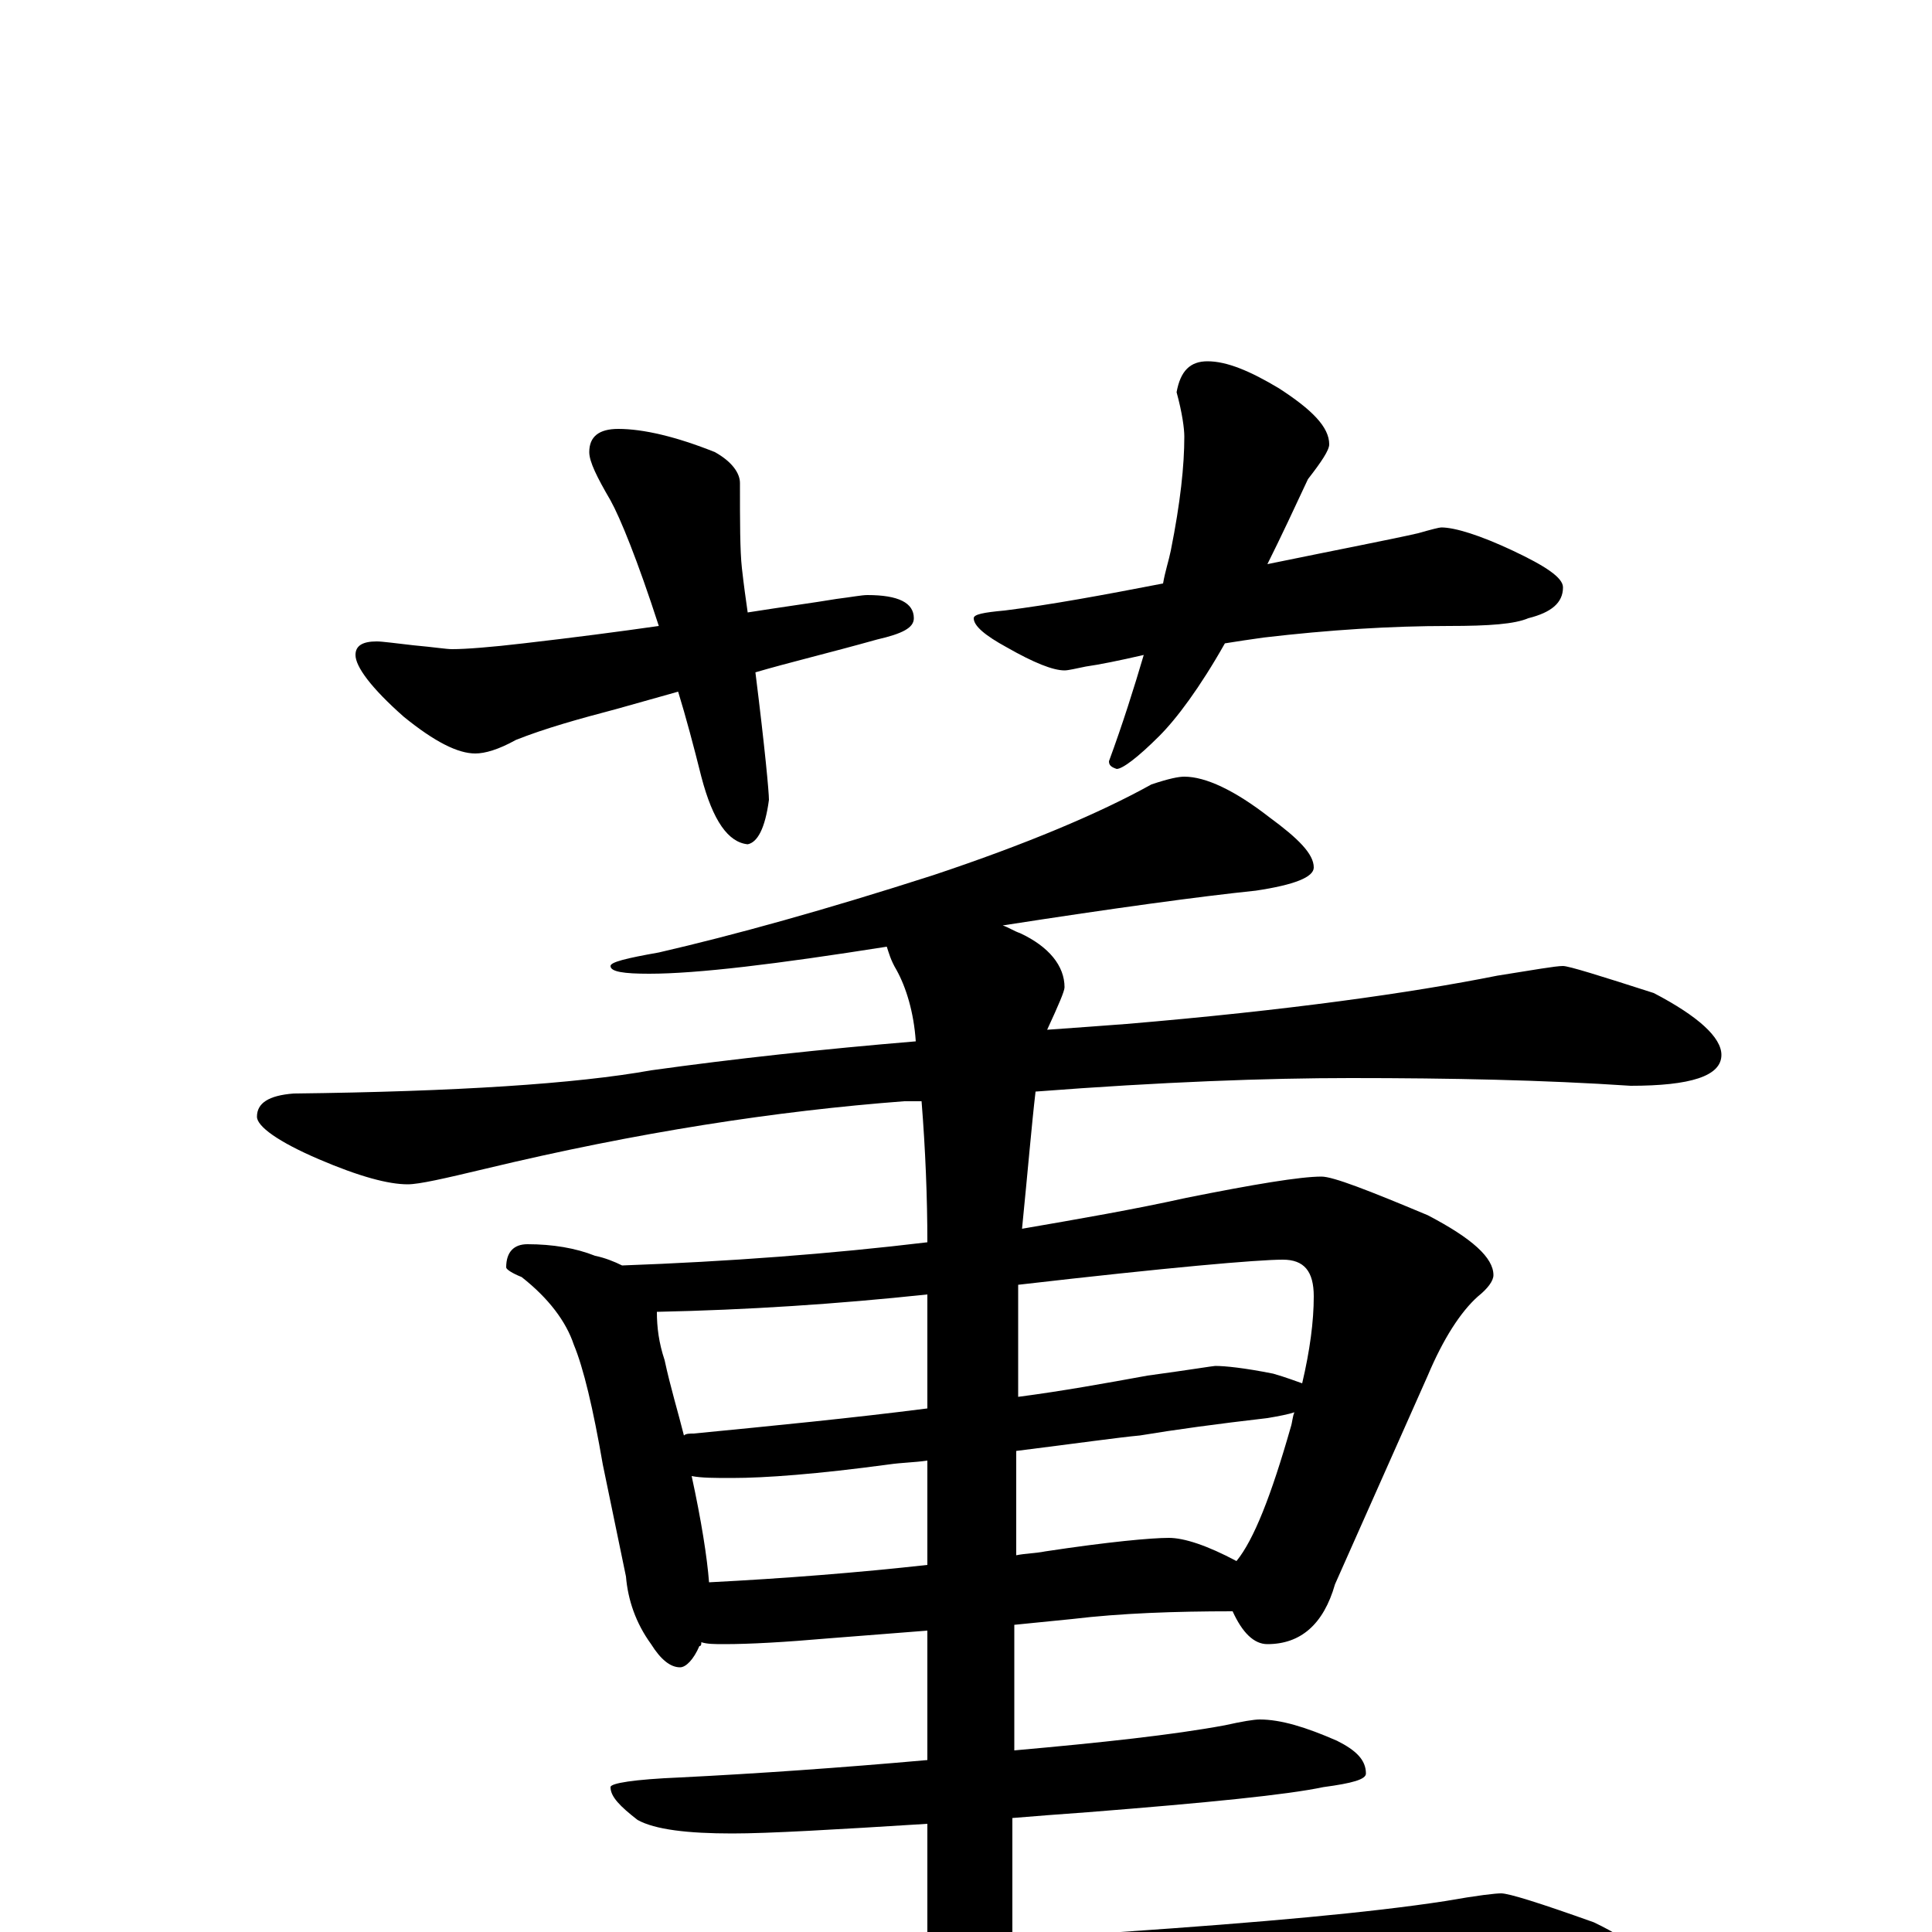 <?xml version="1.0" encoding="utf-8" ?>
<!DOCTYPE svg PUBLIC "-//W3C//DTD SVG 1.1//EN" "http://www.w3.org/Graphics/SVG/1.1/DTD/svg11.dtd">
<svg version="1.1" id="Layer_1" xmlns="http://www.w3.org/2000/svg" xmlns:xlink="http://www.w3.org/1999/xlink" x="0px" y="145px" width="1000px" height="1000px" viewBox="0 0 1000 1000" enable-background="new 0 0 1000 1000" xml:space="preserve">
<g id="Layer_1">
<path id="glyph" transform="matrix(1 0 0 -1 0 1000)" d="M320,778C333,778 350,774 370,766C379,761 383,755 383,750C383,730 383,715 384,706C385,697 386,690 387,683C406,686 421,688 433,690C441,691 446,692 449,692C465,692 473,688 473,680C473,675 467,672 454,669C429,662 408,657 391,652C396,612 398,590 398,586C396,571 392,564 387,563C377,564 369,575 363,598C359,614 355,629 351,642l-32,-9C300,628 282,623 267,617C258,612 251,610 246,610C237,610 225,616 209,629C192,644 184,655 184,661C184,666 188,668 195,668C198,668 205,667 214,666C225,665 231,664 234,664C241,664 254,665 271,667C297,670 320,673 341,676C330,710 321,732 316,741C309,753 305,761 305,766C305,774 310,778 320,778M625,813C635,813 647,808 662,799C679,788 688,779 688,770C688,767 684,761 677,752C670,737 663,722 656,708C695,716 721,721 734,724C741,726 745,727 746,727C753,727 766,723 783,715C800,707 809,701 809,696C809,688 803,683 791,680C784,677 771,676 750,676C720,676 688,674 654,670C647,669 640,668 634,667C621,644 609,628 600,619C589,608 581,602 578,602C575,603 574,604 574,606C581,625 587,644 592,661C579,658 569,656 562,655C557,654 553,653 551,653C545,653 535,657 521,665C510,671 504,676 504,680C504,682 509,683 520,684C544,687 571,692 602,698C603,704 605,710 606,715C611,740 613,759 613,774C613,778 612,786 609,797C611,808 616,813 625,813M613,598C624,598 639,591 657,577C672,566 680,558 680,551C680,546 670,542 650,539C621,536 577,530 519,521C522,520 525,518 528,517C543,510 551,500 551,489C551,487 548,480 542,467C556,468 570,469 583,470C666,477 730,486 775,495C794,498 805,500 809,500C812,500 828,495 856,486C879,474 891,463 891,454C891,443 875,438 844,438C799,441 751,442 699,442C656,442 601,440 536,435C534,418 532,394 529,364C558,369 587,374 614,380C649,387 673,391 684,391C690,391 708,384 739,371C762,359 773,349 773,340C773,337 770,333 765,329C756,321 747,307 739,288l-48,-108C685,159 673,149 656,149C649,149 643,155 638,166C608,166 580,165 555,162l-30,-3l0,-65C570,98 607,102 634,107C643,109 649,110 652,110C663,110 676,106 692,99C702,94 707,89 707,82C707,79 700,77 685,75C666,71 626,67 563,62C549,61 536,60 524,59l0,-62C543,-2 561,-1 580,0C653,5 709,10 748,16C765,19 774,20 777,20C781,20 797,15 825,5C848,-6 859,-17 859,-27C859,-38 844,-43 813,-43C773,-40 730,-39 683,-39C633,-39 567,-41 484,-46C427,-48 364,-54 296,-65C279,-68 267,-70 262,-70C251,-70 236,-66 216,-57C195,-48 184,-40 184,-35C184,-28 190,-24 203,-23C276,-22 330,-20 365,-15C402,-12 440,-9 480,-6l0,62C432,53 398,51 379,51C356,51 339,53 330,58C321,65 316,70 316,75C316,77 328,79 352,80C392,82 435,85 480,89l0,67l-51,-4C406,150 388,149 375,149C370,149 366,149 363,150C363,149 363,148 362,148C359,141 355,137 352,137C347,137 342,141 337,149C329,160 325,172 324,184l-12,58C307,271 302,292 297,304C293,316 284,328 270,339C265,341 262,343 262,344C262,352 266,356 273,356C286,356 298,354 308,350C313,349 318,347 322,345C377,347 430,351 480,357C480,380 479,405 477,430C474,430 471,430 468,430C402,425 330,414 251,395C230,390 217,387 211,387C201,387 186,391 165,400C144,409 133,417 133,422C133,429 139,433 152,434C236,435 298,439 337,446C380,452 426,457 474,461C473,476 469,489 464,498C461,503 460,507 459,510C402,501 361,496 336,496C323,496 316,497 316,500C316,502 324,504 341,507C380,516 427,529 483,547C531,563 569,579 596,594C605,597 610,598 613,598M367,181C406,183 444,186 480,190l0,54C473,243 467,243 460,242C423,237 396,235 379,235C370,235 363,235 358,236C363,213 366,194 367,181M526,249l0,-54C531,196 536,196 541,197C574,202 596,204 605,204C613,204 625,200 640,192C649,203 658,226 668,261C669,264 669,267 670,269C667,268 662,267 656,266C630,263 608,260 590,257C579,256 558,253 526,249M354,257C355,258 357,258 359,258C400,262 441,266 480,271l0,59C433,325 387,322 340,321C340,313 341,305 344,296C347,282 351,269 354,257M527,335l0,-58C550,280 572,284 594,288C616,291 628,293 629,293C634,293 644,292 659,289C666,287 671,285 674,284C678,301 680,316 680,329C680,342 675,348 664,348C651,348 605,344 527,335z"/>
</g>
</svg>
